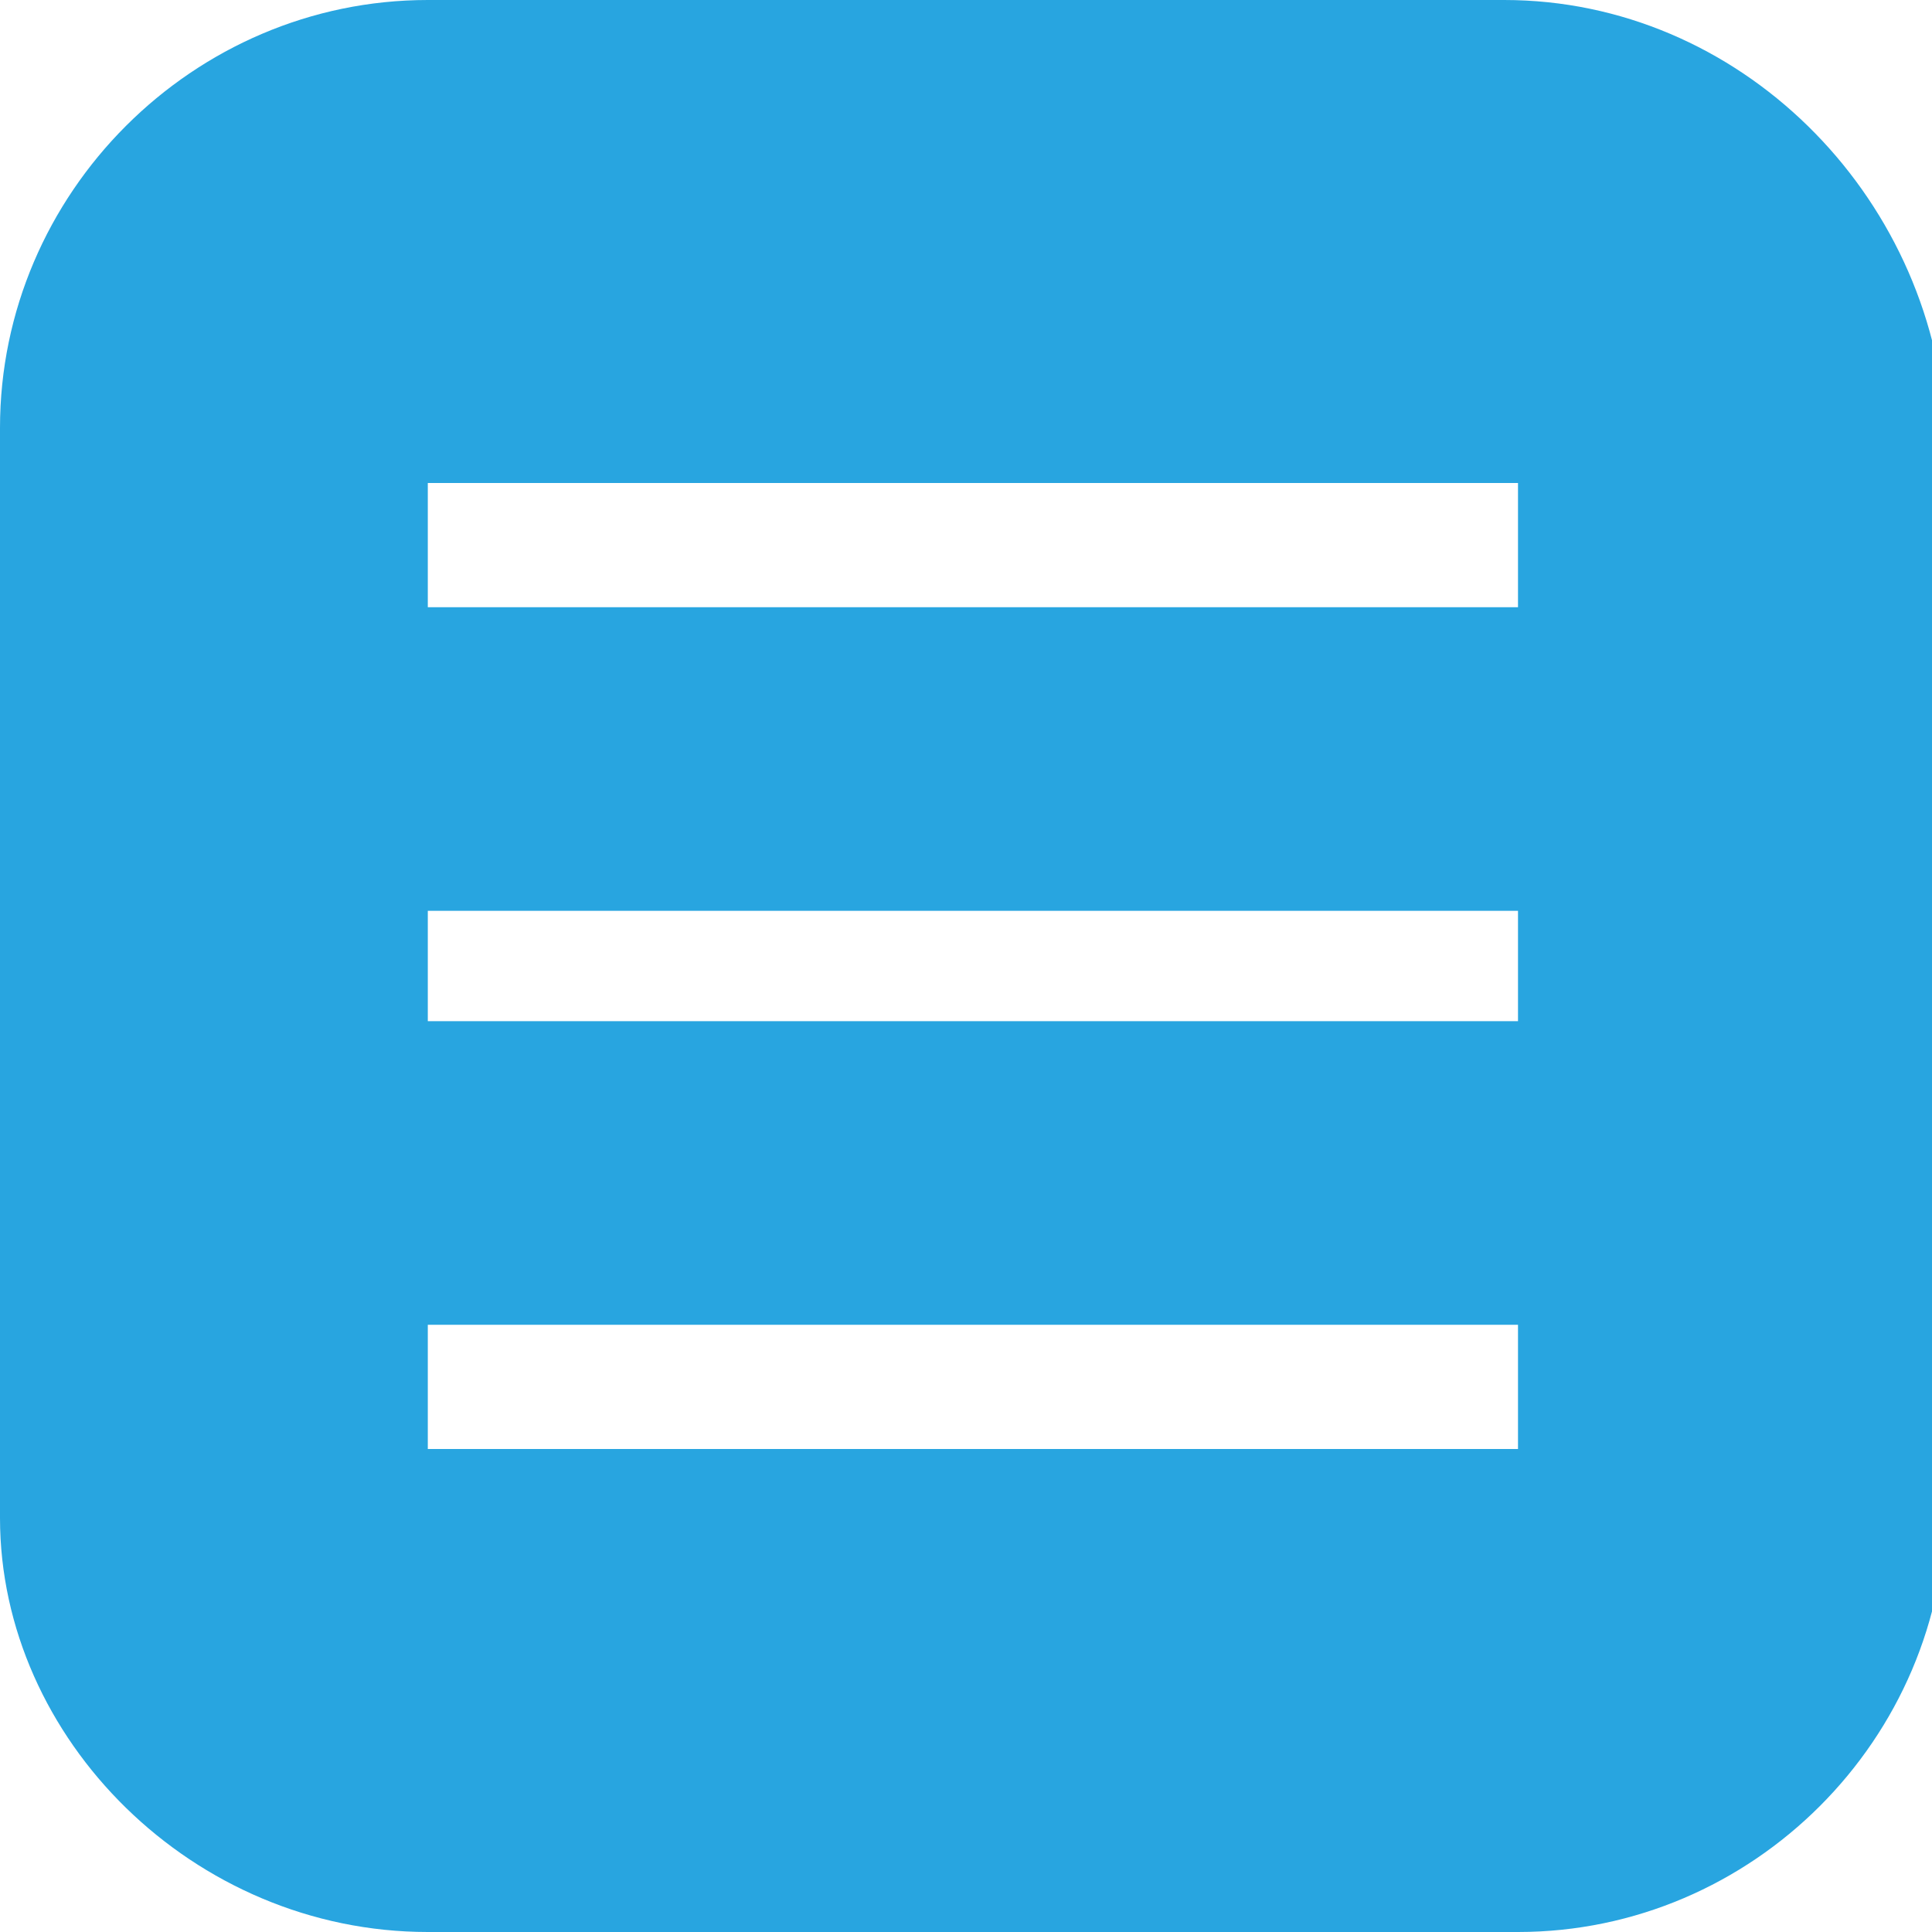 <?xml version="1.0" encoding="utf-8"?>
<!-- Generator: Adobe Illustrator 22.1.0, SVG Export Plug-In . SVG Version: 6.00 Build 0)  -->
<svg version="1.1" id="Слой_1" xmlns="http://www.w3.org/2000/svg" xmlns:xlink="http://www.w3.org/1999/xlink" x="0px" y="0px"
	 viewBox="0 0 14 14" style="enable-background:new 0 0 14 14;" xml:space="preserve">
<style type="text/css">
	.st0{fill:#28a5e0;}
</style>
<title>01</title>
<path class="st0" d="M10.9,0H3.1C1.4,0,0,1.4,0,3.1v7.9C0,12.6,1.4,14,3.1,14h7.9c1.7,0,3.1-1.4,3.1-3.1V3.1C14,1.4,12.6,0,10.9,0z
	 M10.9,10.5H3.1V9.6h7.9V10.5z M10.9,7.4H3.1V6.6h7.9V7.4z M10.9,4.4H3.1V3.5h7.9V4.4z"/>
</svg>
